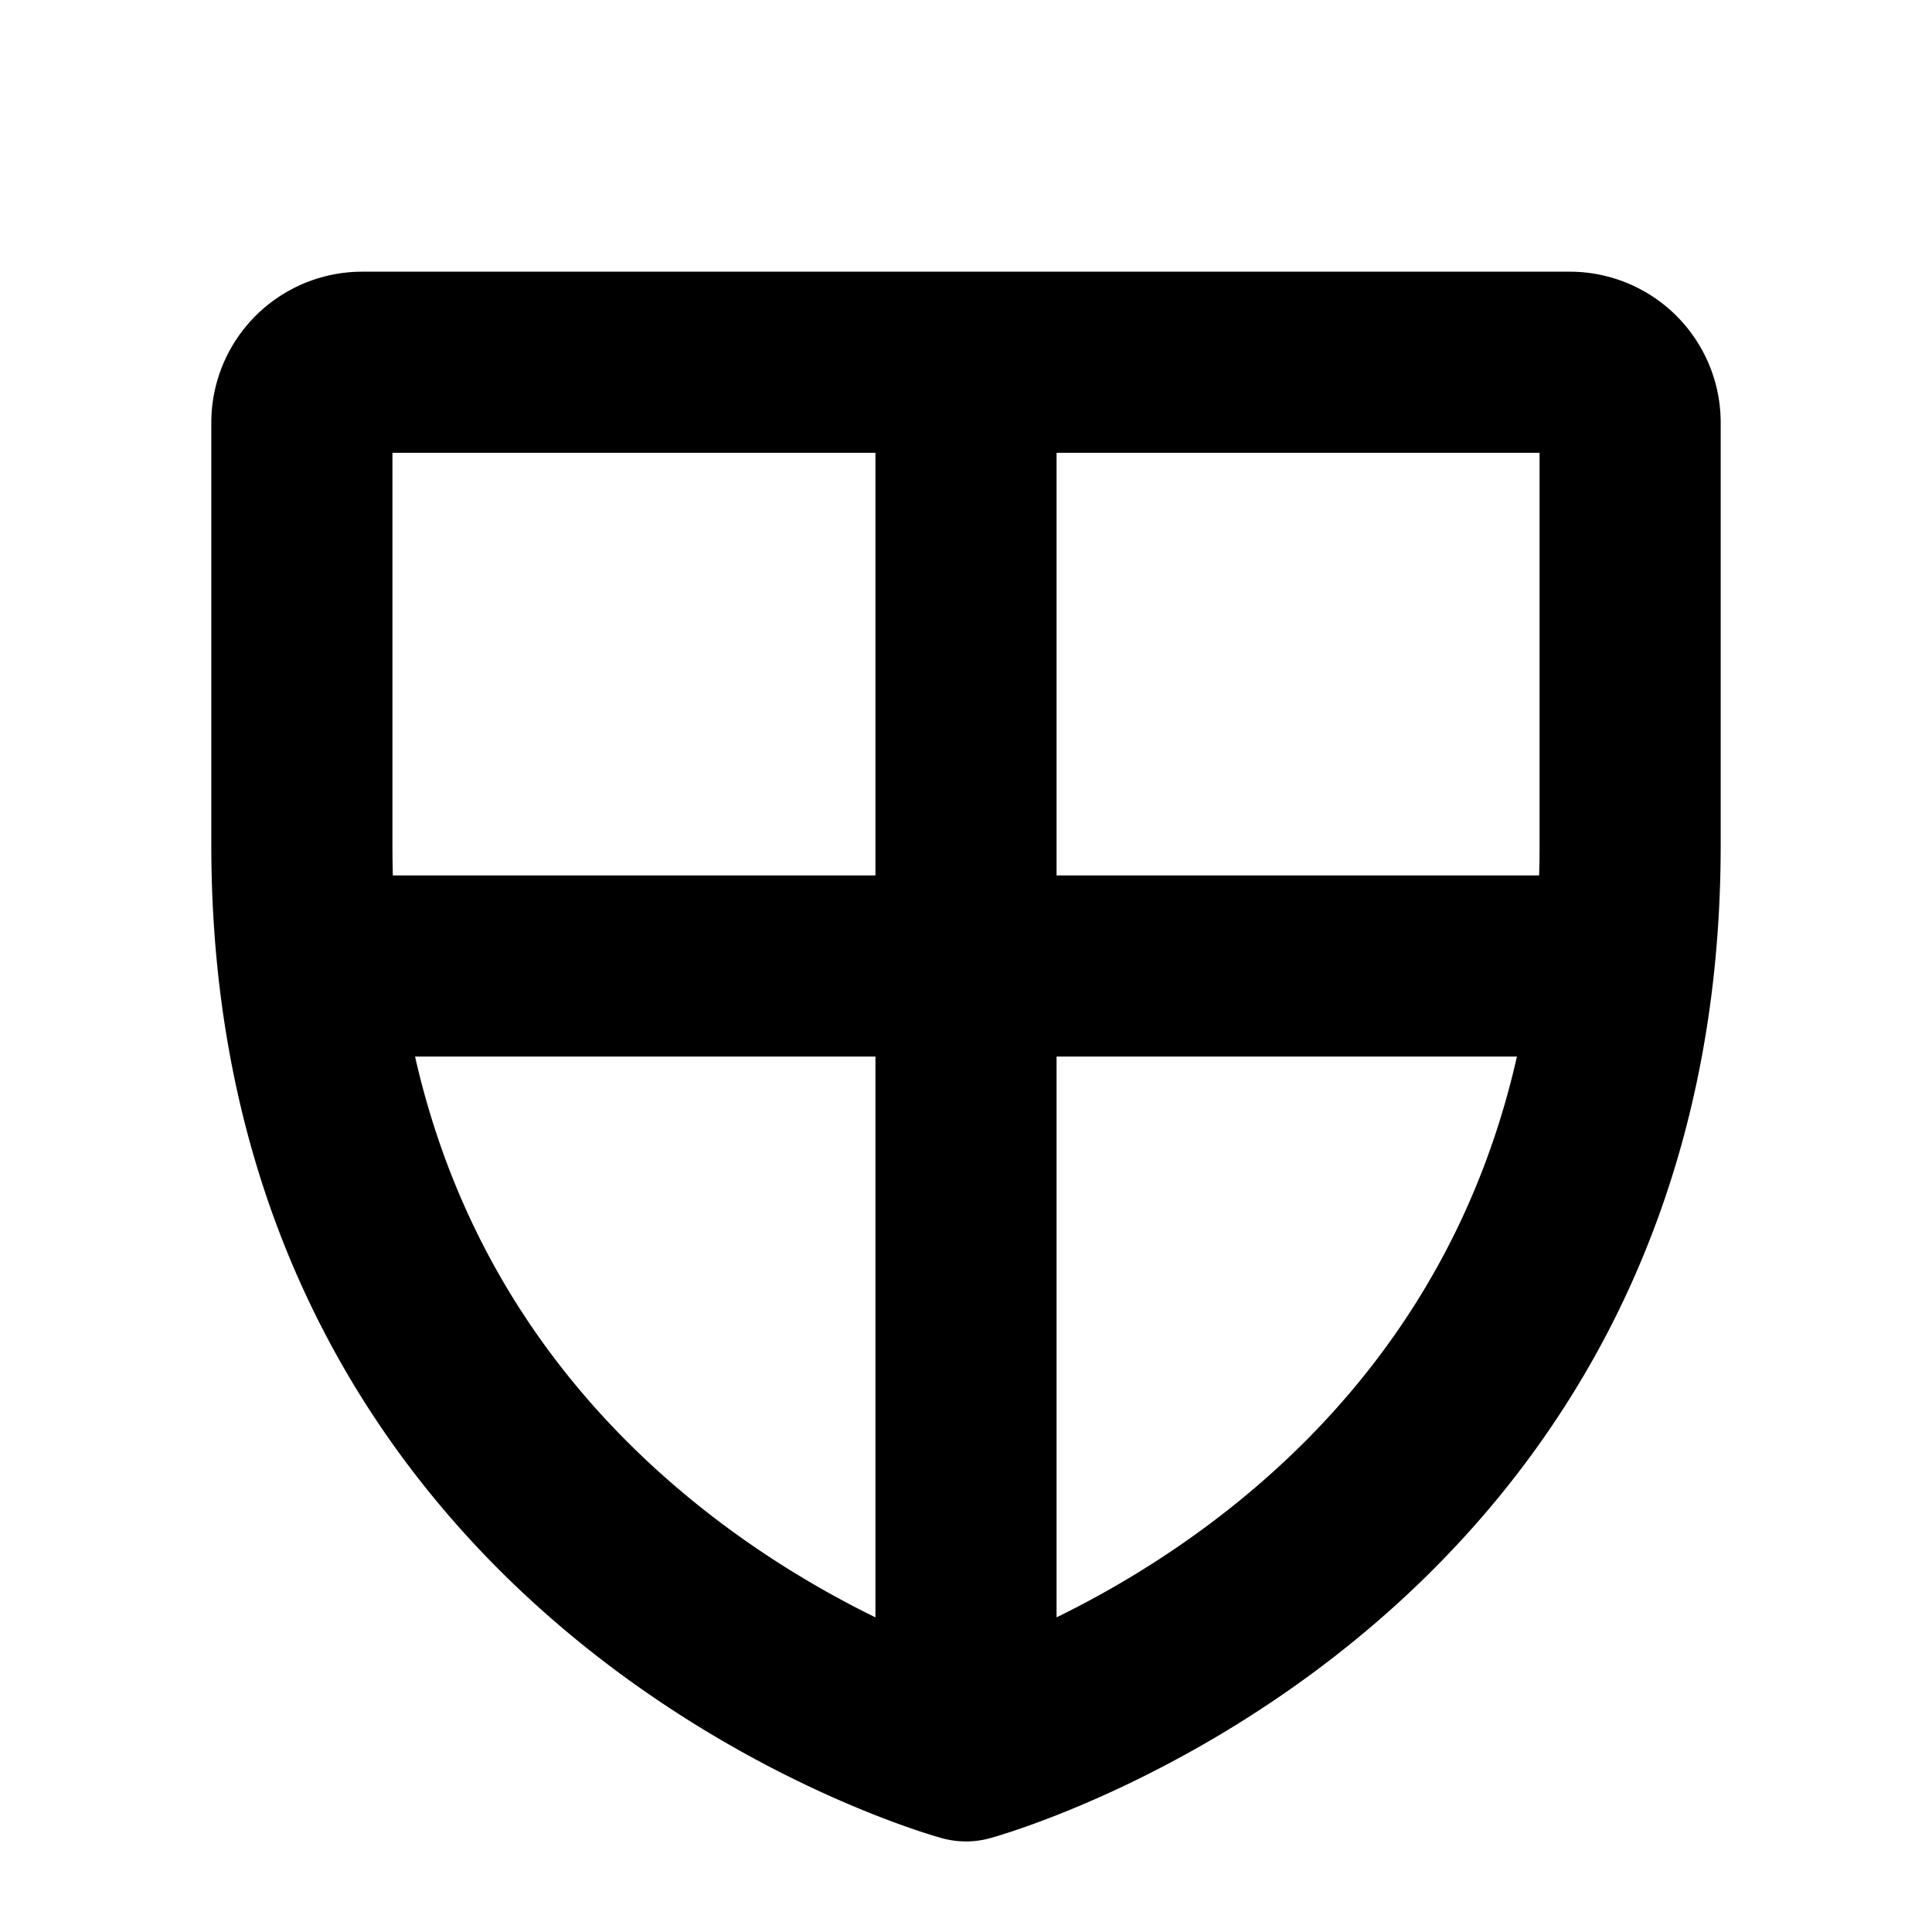 <svg xmlns="http://www.w3.org/2000/svg" viewBox="0 0 256 256" width="20" height="20"><path fill="none" d="M0 0h256v256H0z"/><path d="M216 112V56a8 8 0 00-8-8H48a8 8 0 00-8 8v56c0 96 88 120 88 120s88-24 88-120zM128 232V48M40.86 128h174.28" fill="none" stroke="currentColor" stroke-linecap="round" stroke-linejoin="round" stroke-width="24"/></svg>